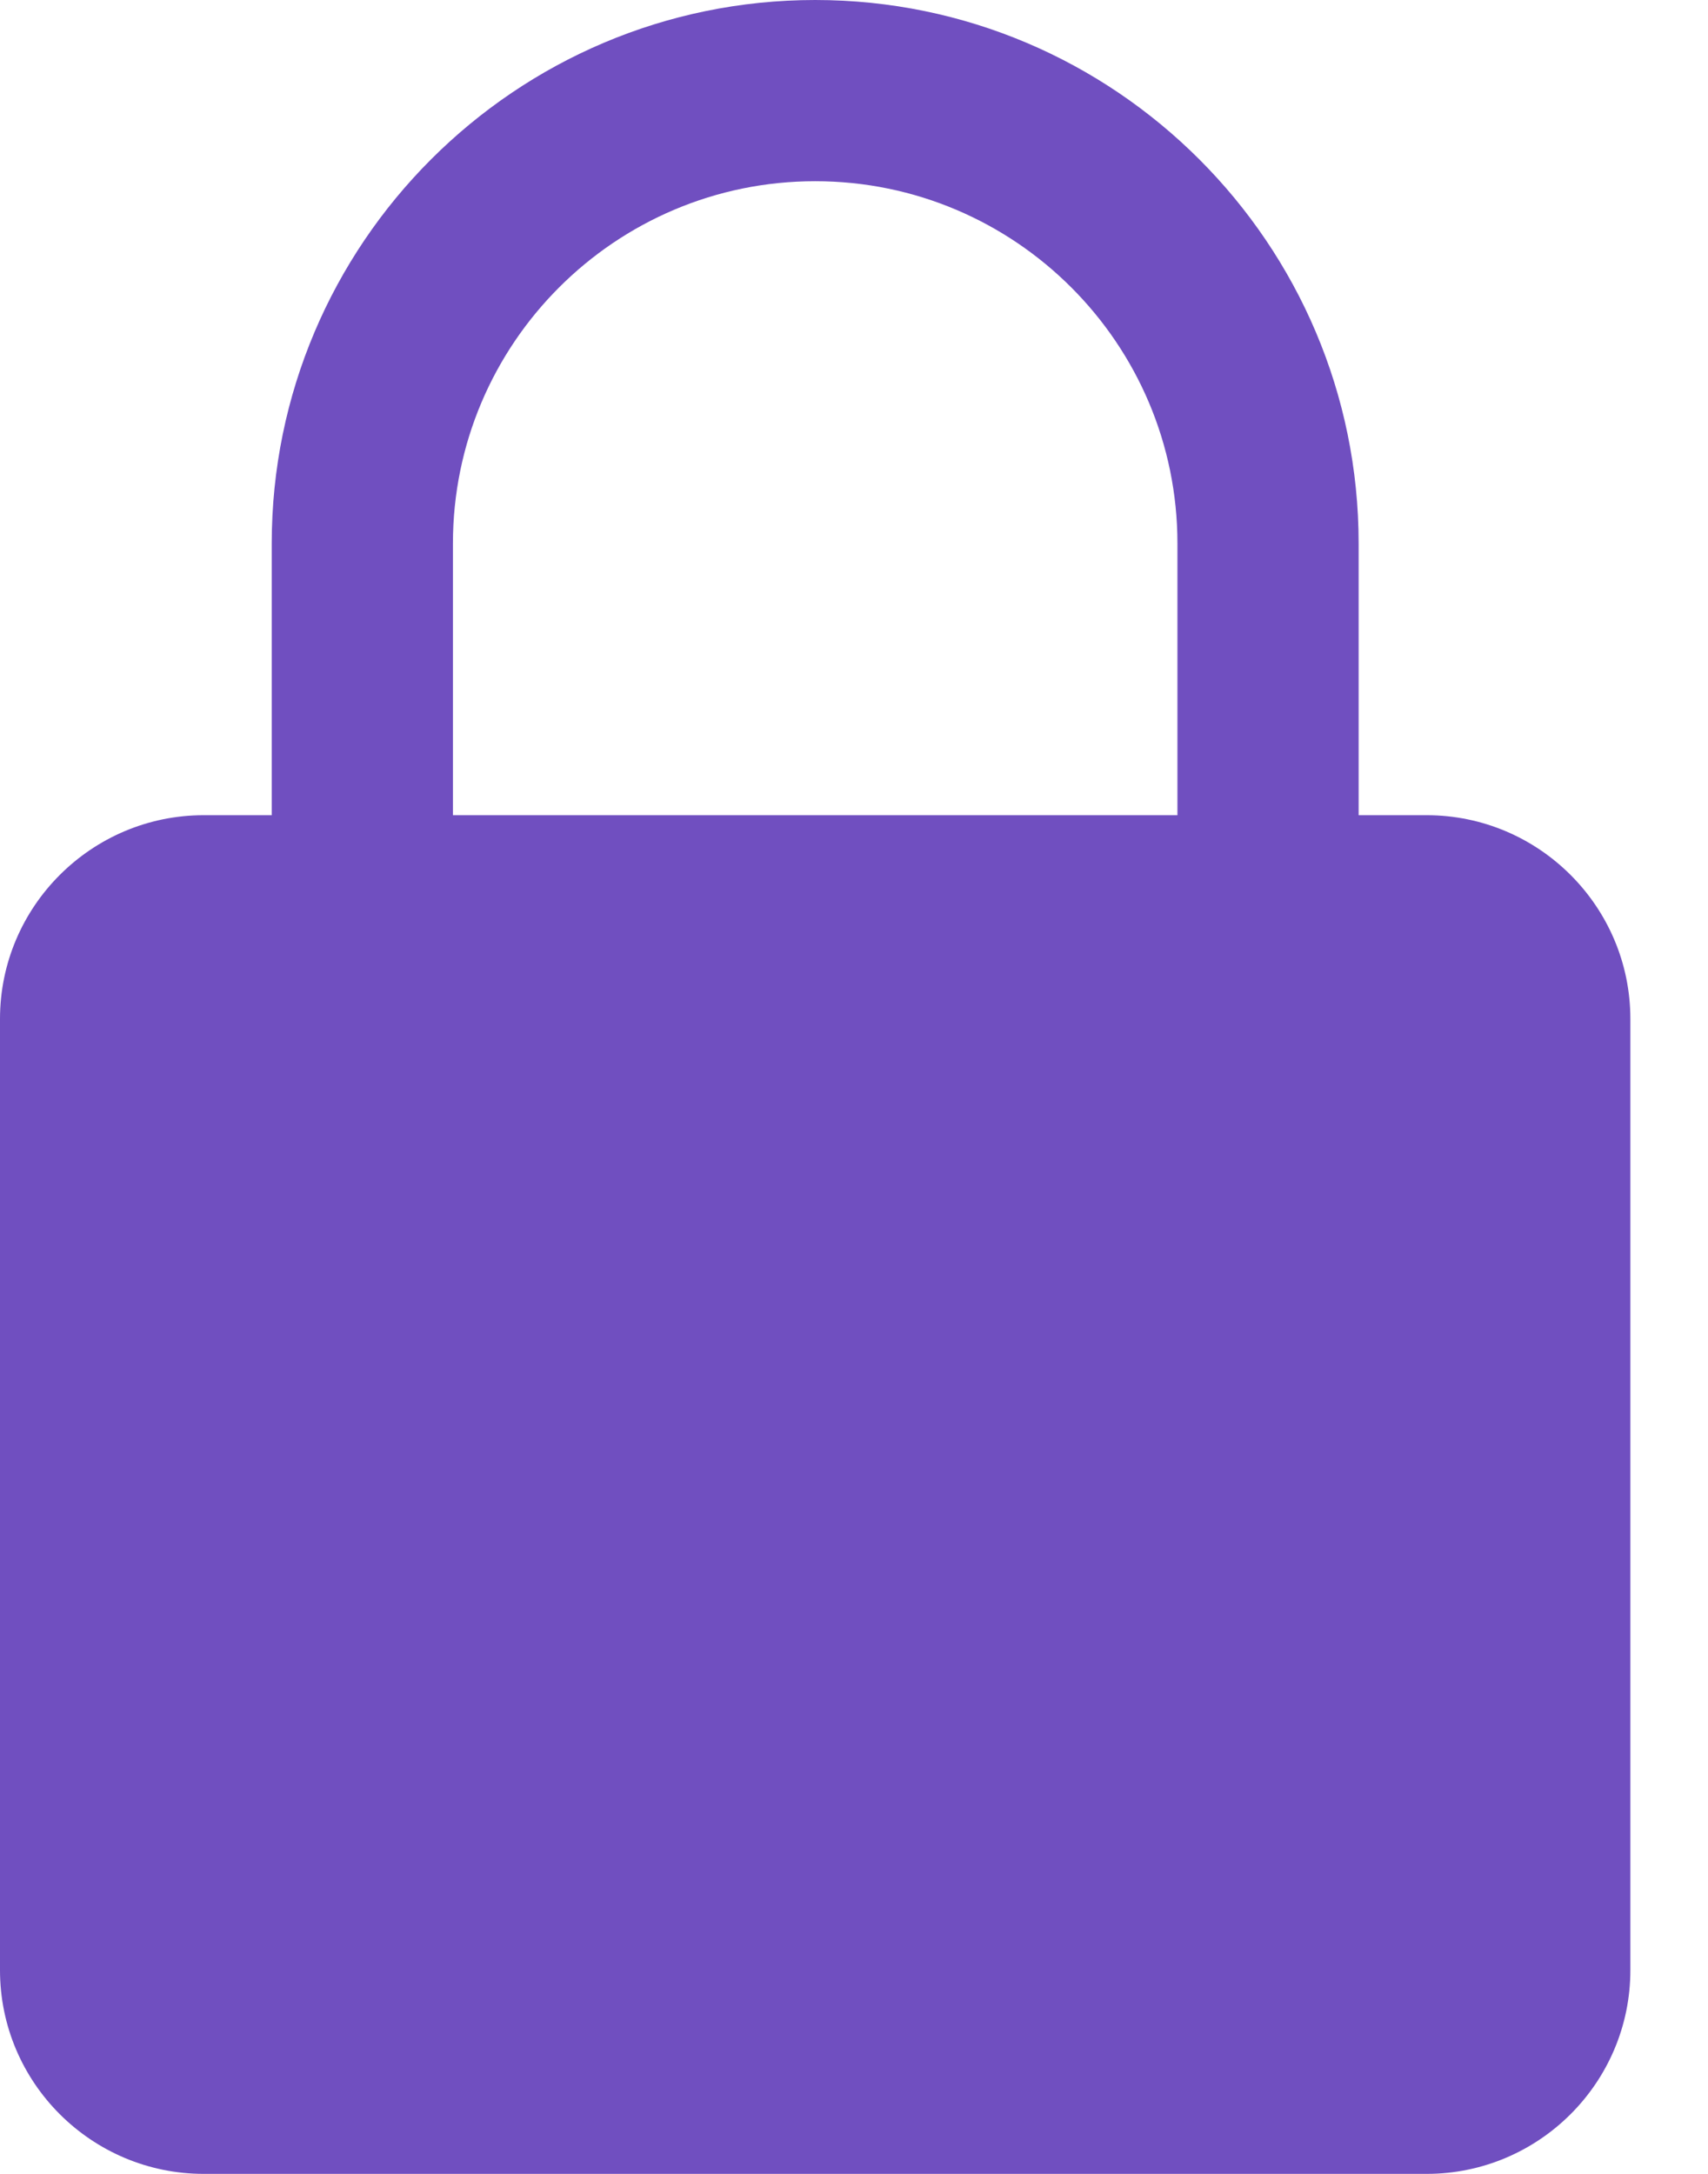 <svg width="11" height="14" viewBox="0 0 11 14" fill="none" xmlns="http://www.w3.org/2000/svg">
<path d="M9.188 5.25H8.75V3.5C8.75 1.57 7.18 0 5.25 0C3.32 0 1.75 1.57 1.75 3.5V5.25H1.312C0.589 5.25 0 5.839 0 6.562V12.688C0 13.412 0.589 14 1.312 14H9.188C9.911 14 10.5 13.412 10.5 12.688V6.562C10.5 5.839 9.911 5.25 9.188 5.25ZM2.917 3.5C2.917 2.213 3.963 1.167 5.25 1.167C6.537 1.167 7.583 2.213 7.583 3.5V5.25H2.917V3.5Z" fill="#704FC0"/>
</svg>
